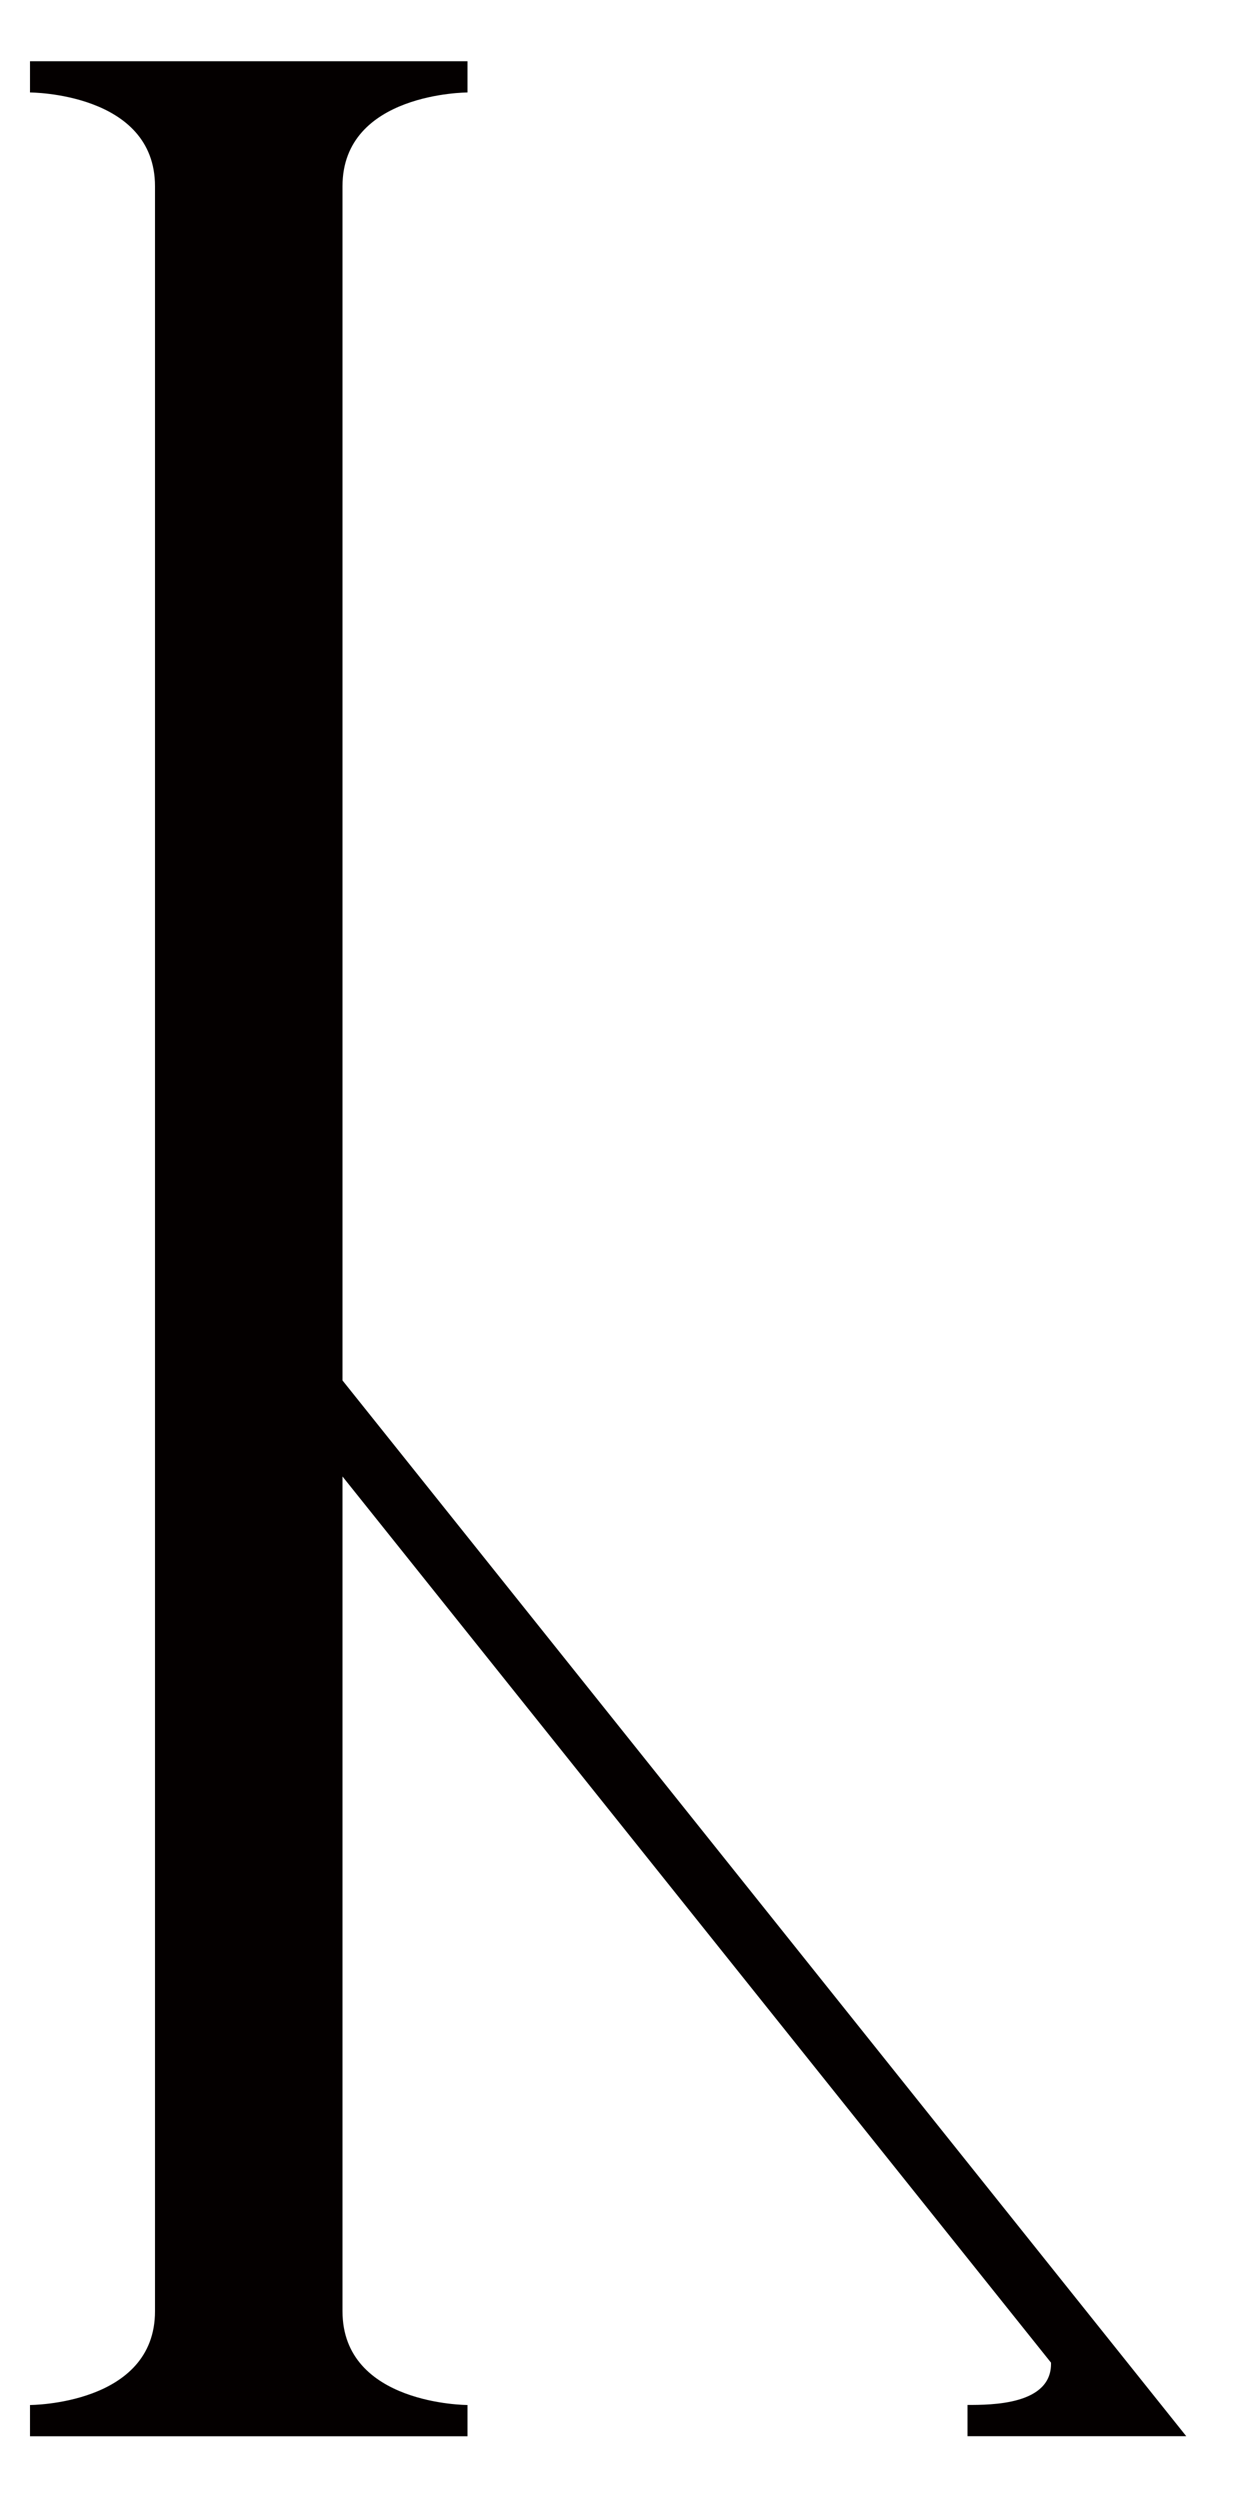 <?xml version="1.0" encoding="UTF-8"?>
<svg height="1000" width="500" xmlns:inkscape="http://www.inkscape.org/namespaces/inkscape" xmlns:sodipodi="http://sodipodi.sourceforge.net/DTD/sodipodi-0.dtd">
  <path id="path19" d="m 187,962 c 0,0 -50,0 -50,-37.5 v -333.905 l 283.4,354.461 c 0.479,16.919 -23.813,16.921 -33.4,16.921 v 12.5 h 87.5 l -337.5,-422.298 v -477.69 c 0,-37.5 50,-37.5 50,-37.5 v -12.5 h -175 v 12.5 c 0,0 50,0.012 50,37.512 v 849.988 c 0,37.5 -50,37.512 -50,37.512 v 12.5 h 175 v -12.501 z " inkscape:connector-curvature="0" style="fill:#040000" />
</svg>
